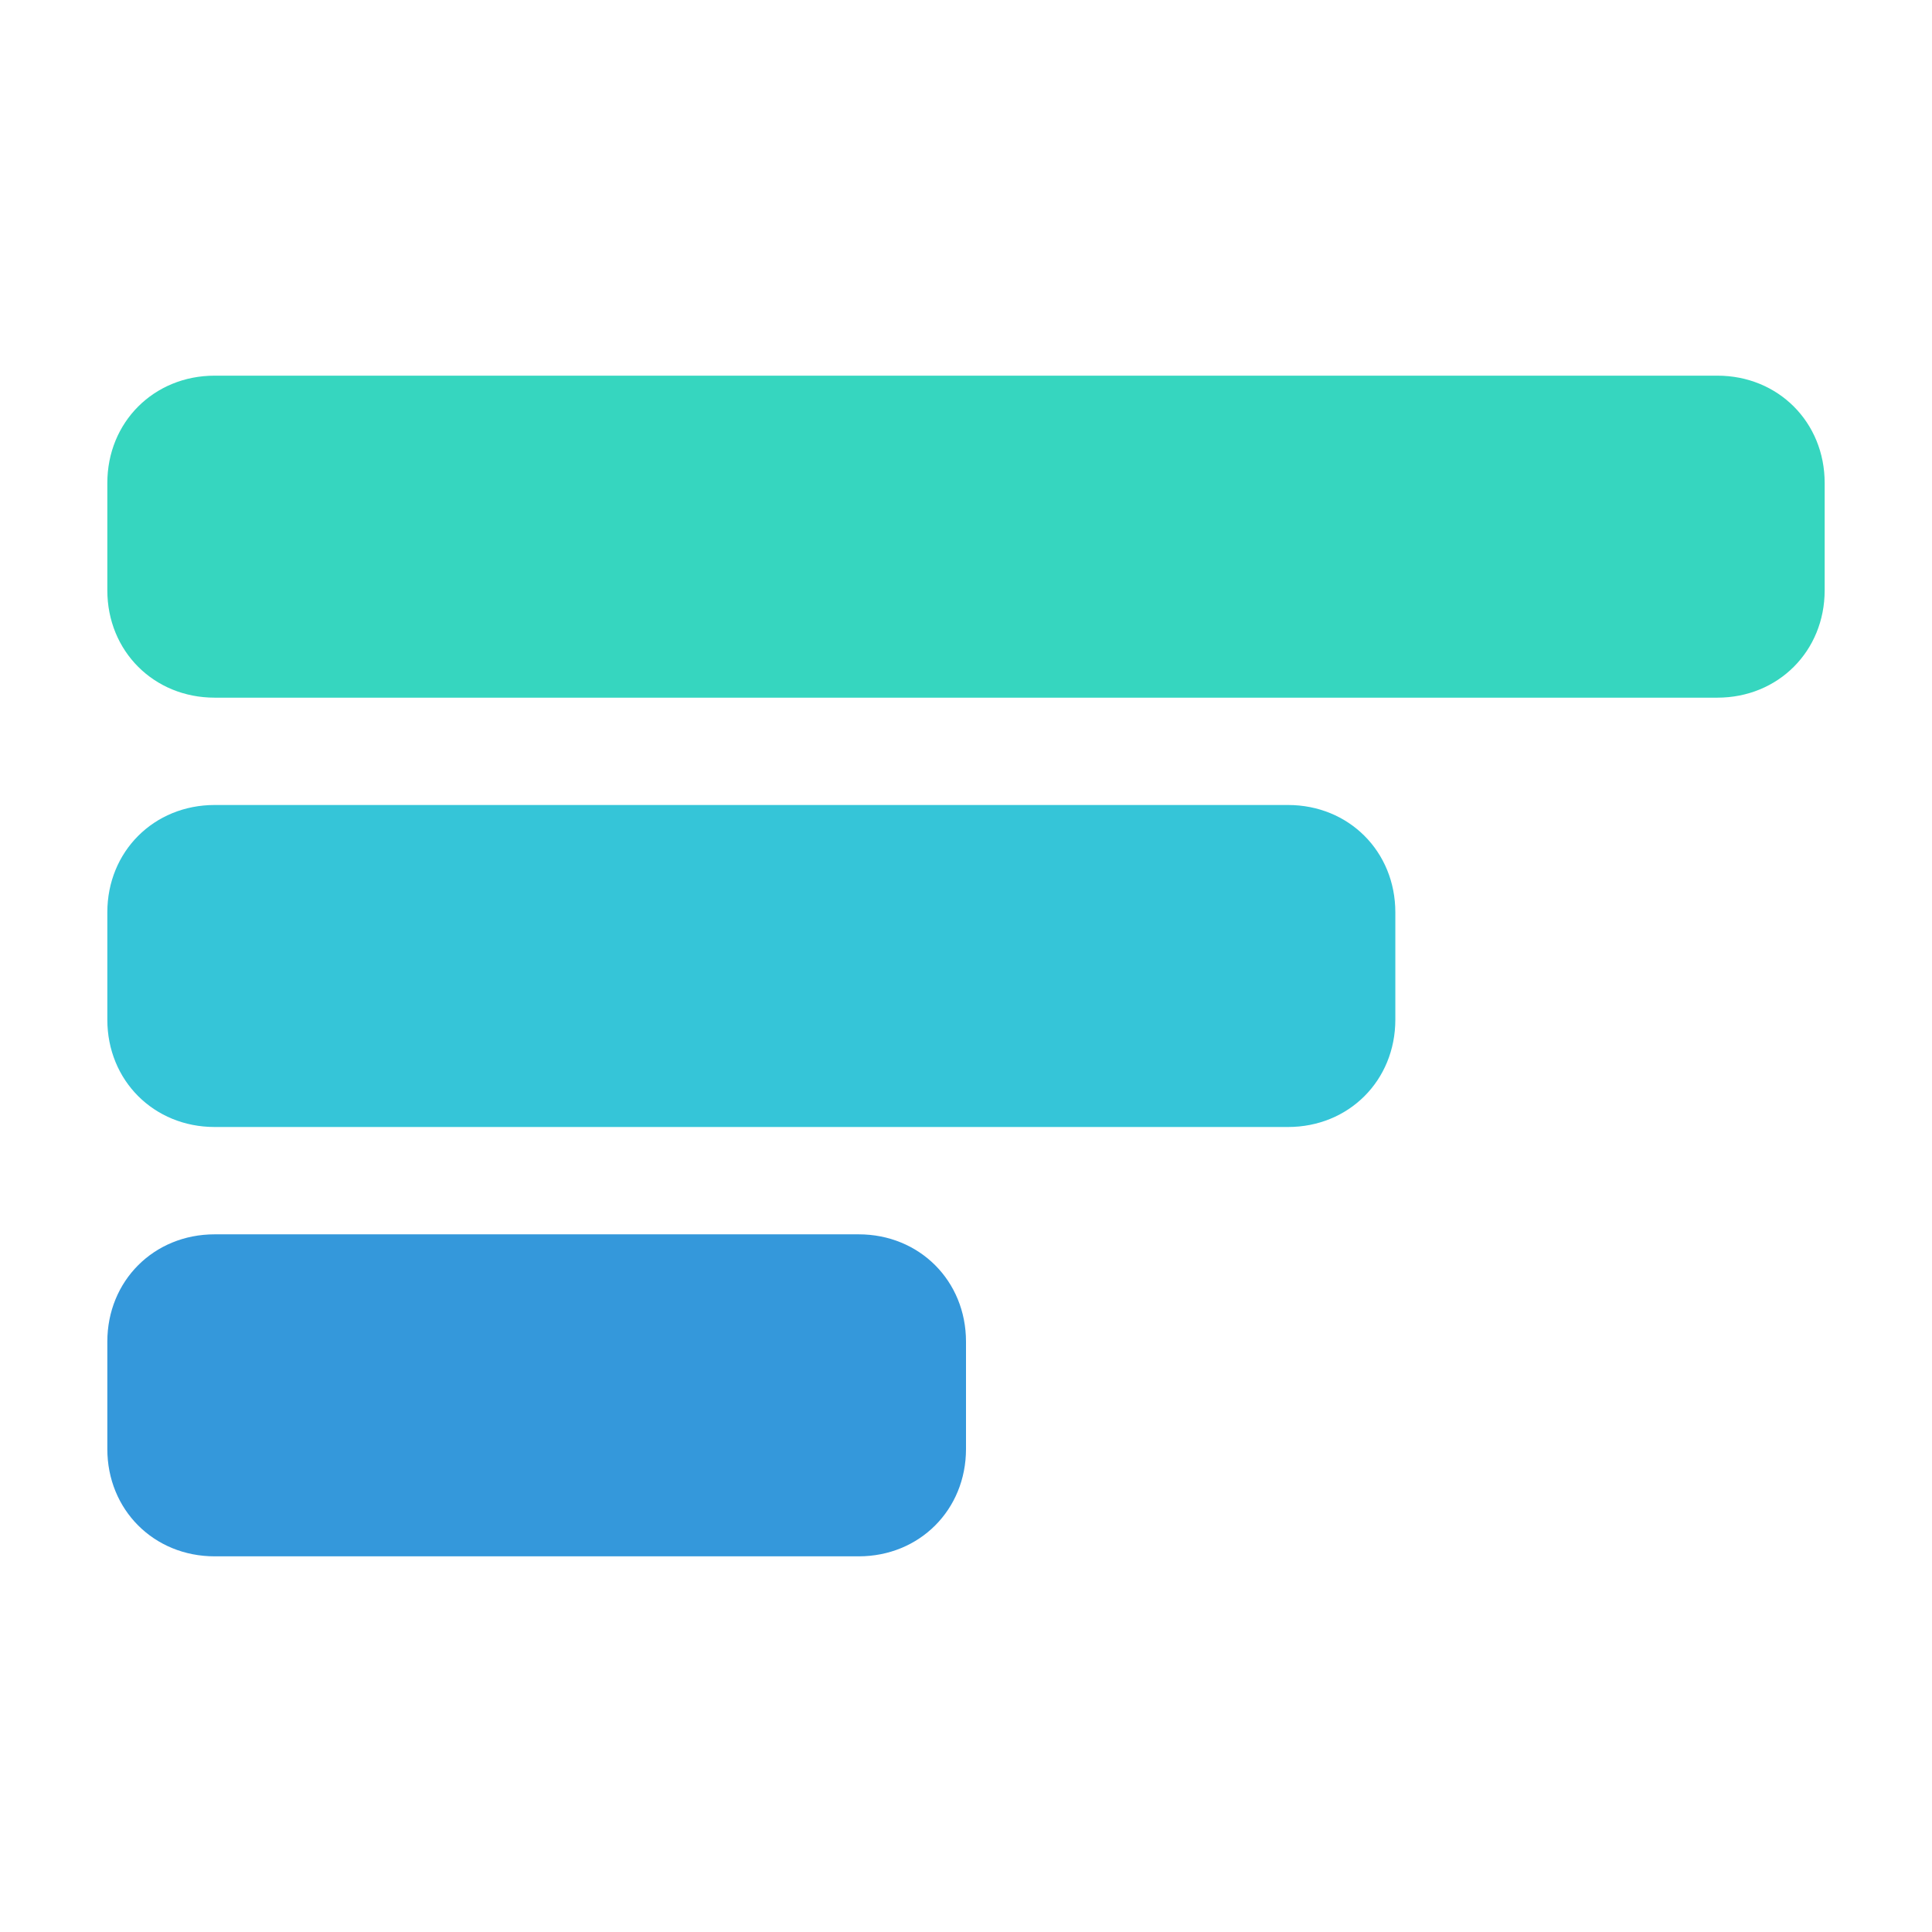 <?xml version="1.0" encoding="utf-8"?>
<!-- Generator: Adobe Illustrator 21.1.0, SVG Export Plug-In . SVG Version: 6.00 Build 0)  -->
<svg version="1.1" id="Layer_1" xmlns="http://www.w3.org/2000/svg" xmlns:xlink="http://www.w3.org/1999/xlink" x="0px" y="0px"
	 viewBox="0 0 54 54" style="enable-background:new 0 0 54 54;" xml:space="preserve">
<style type="text/css">
	.st0{fill:#36D6BF;}
	.st1{fill:#35C5D8;}
	.st2{fill:#3498DB;}
</style>
<g>
	<path class="st0" d="M48,19.5H6c-1.7,0-3-1.3-3-3v-3c0-1.7,1.3-3,3-3h42c1.7,0,3,1.3,3,3v3C51,18.2,49.7,19.5,48,19.5z"/>
	<path class="st1" d="M36,31.5H6c-1.7,0-3-1.3-3-3v-3c0-1.7,1.3-3,3-3h30c1.7,0,3,1.3,3,3v3C39,30.2,37.7,31.5,36,31.5z"/>
	<path class="st2" d="M24,43.5H6c-1.7,0-3-1.3-3-3v-3c0-1.7,1.3-3,3-3h18c1.7,0,3,1.3,3,3v3C27,42.2,25.7,43.5,24,43.5z"/>
</g>
</svg>
